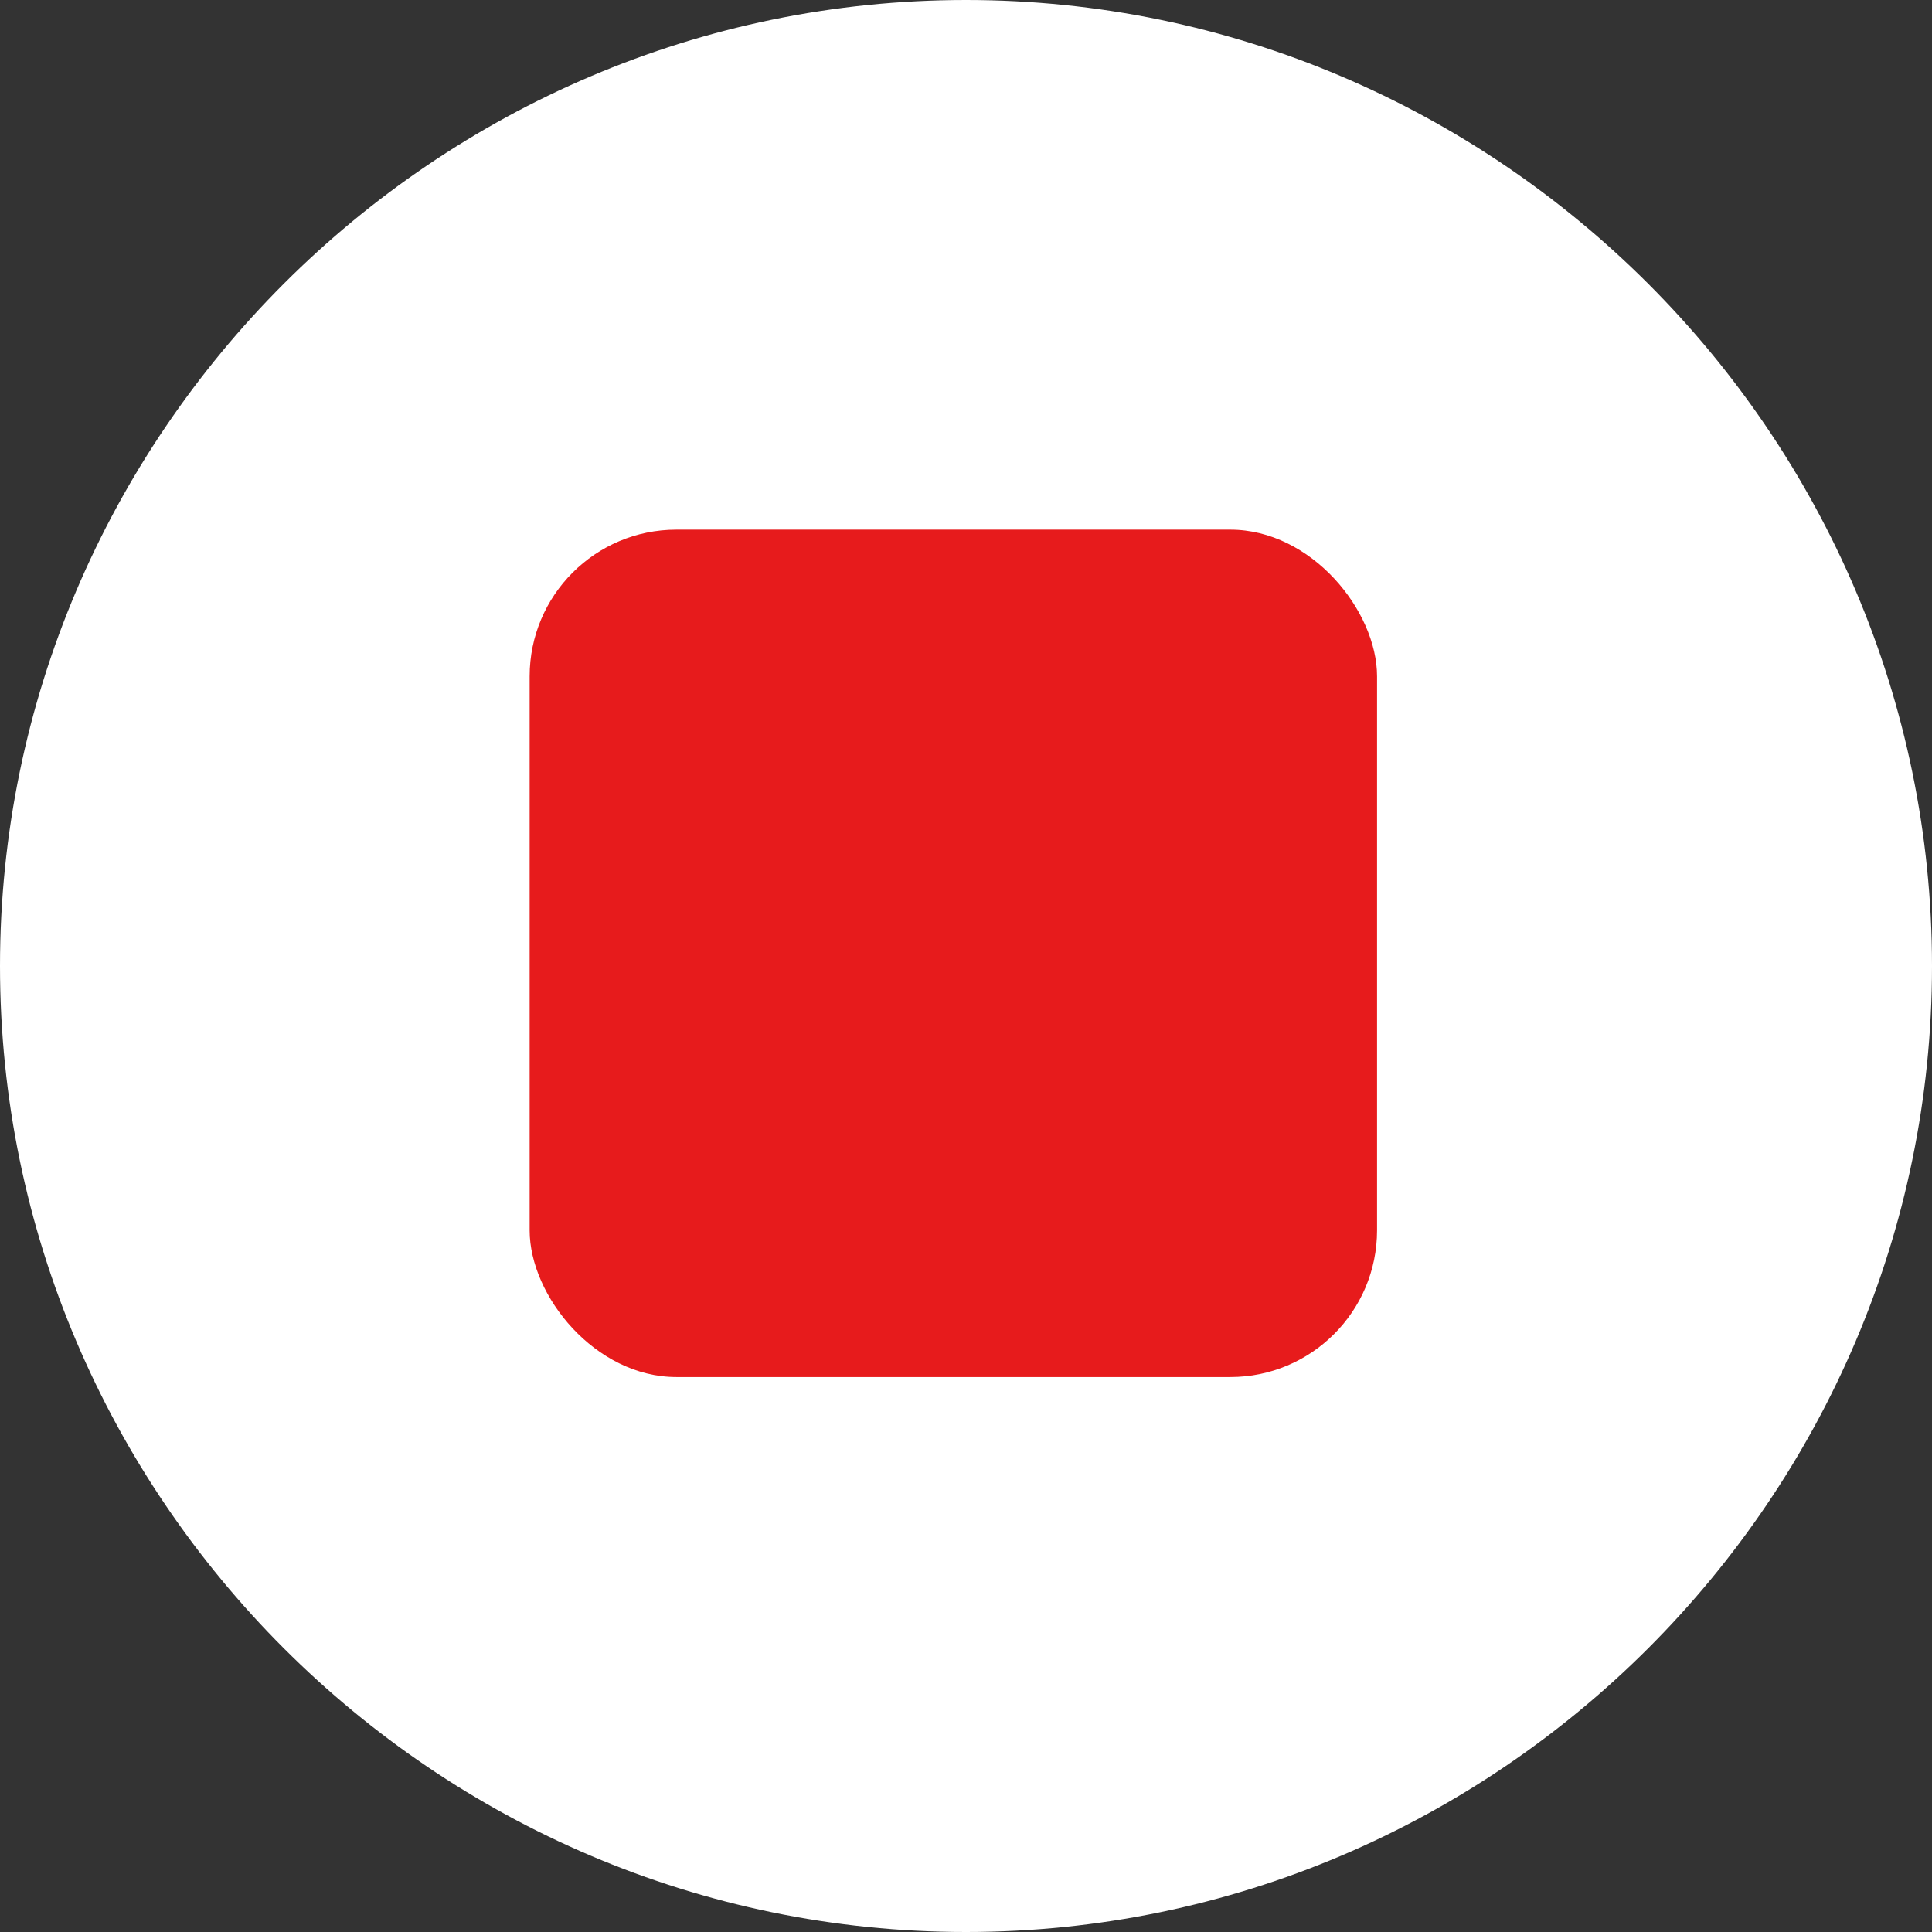 <svg width="79" height="79" viewBox="0 0 79 79" fill="none" xmlns="http://www.w3.org/2000/svg">
<rect x="0" y="0" width="79" height="79" fill="#333333" stroke="none"/>
<path d="M39.5 0C17.775 0 0 17.775 0 39.5C0 61.225 17.775 79 39.5 79C61.225 79 79 61.225 79 39.5C79 17.775 61.225 0 39.5 0Z" fill="white"/>
<rect x="21.657" y="21.657" width="34.651" height="34.651" rx="6" fill="#E71B1C"/>
</svg>
